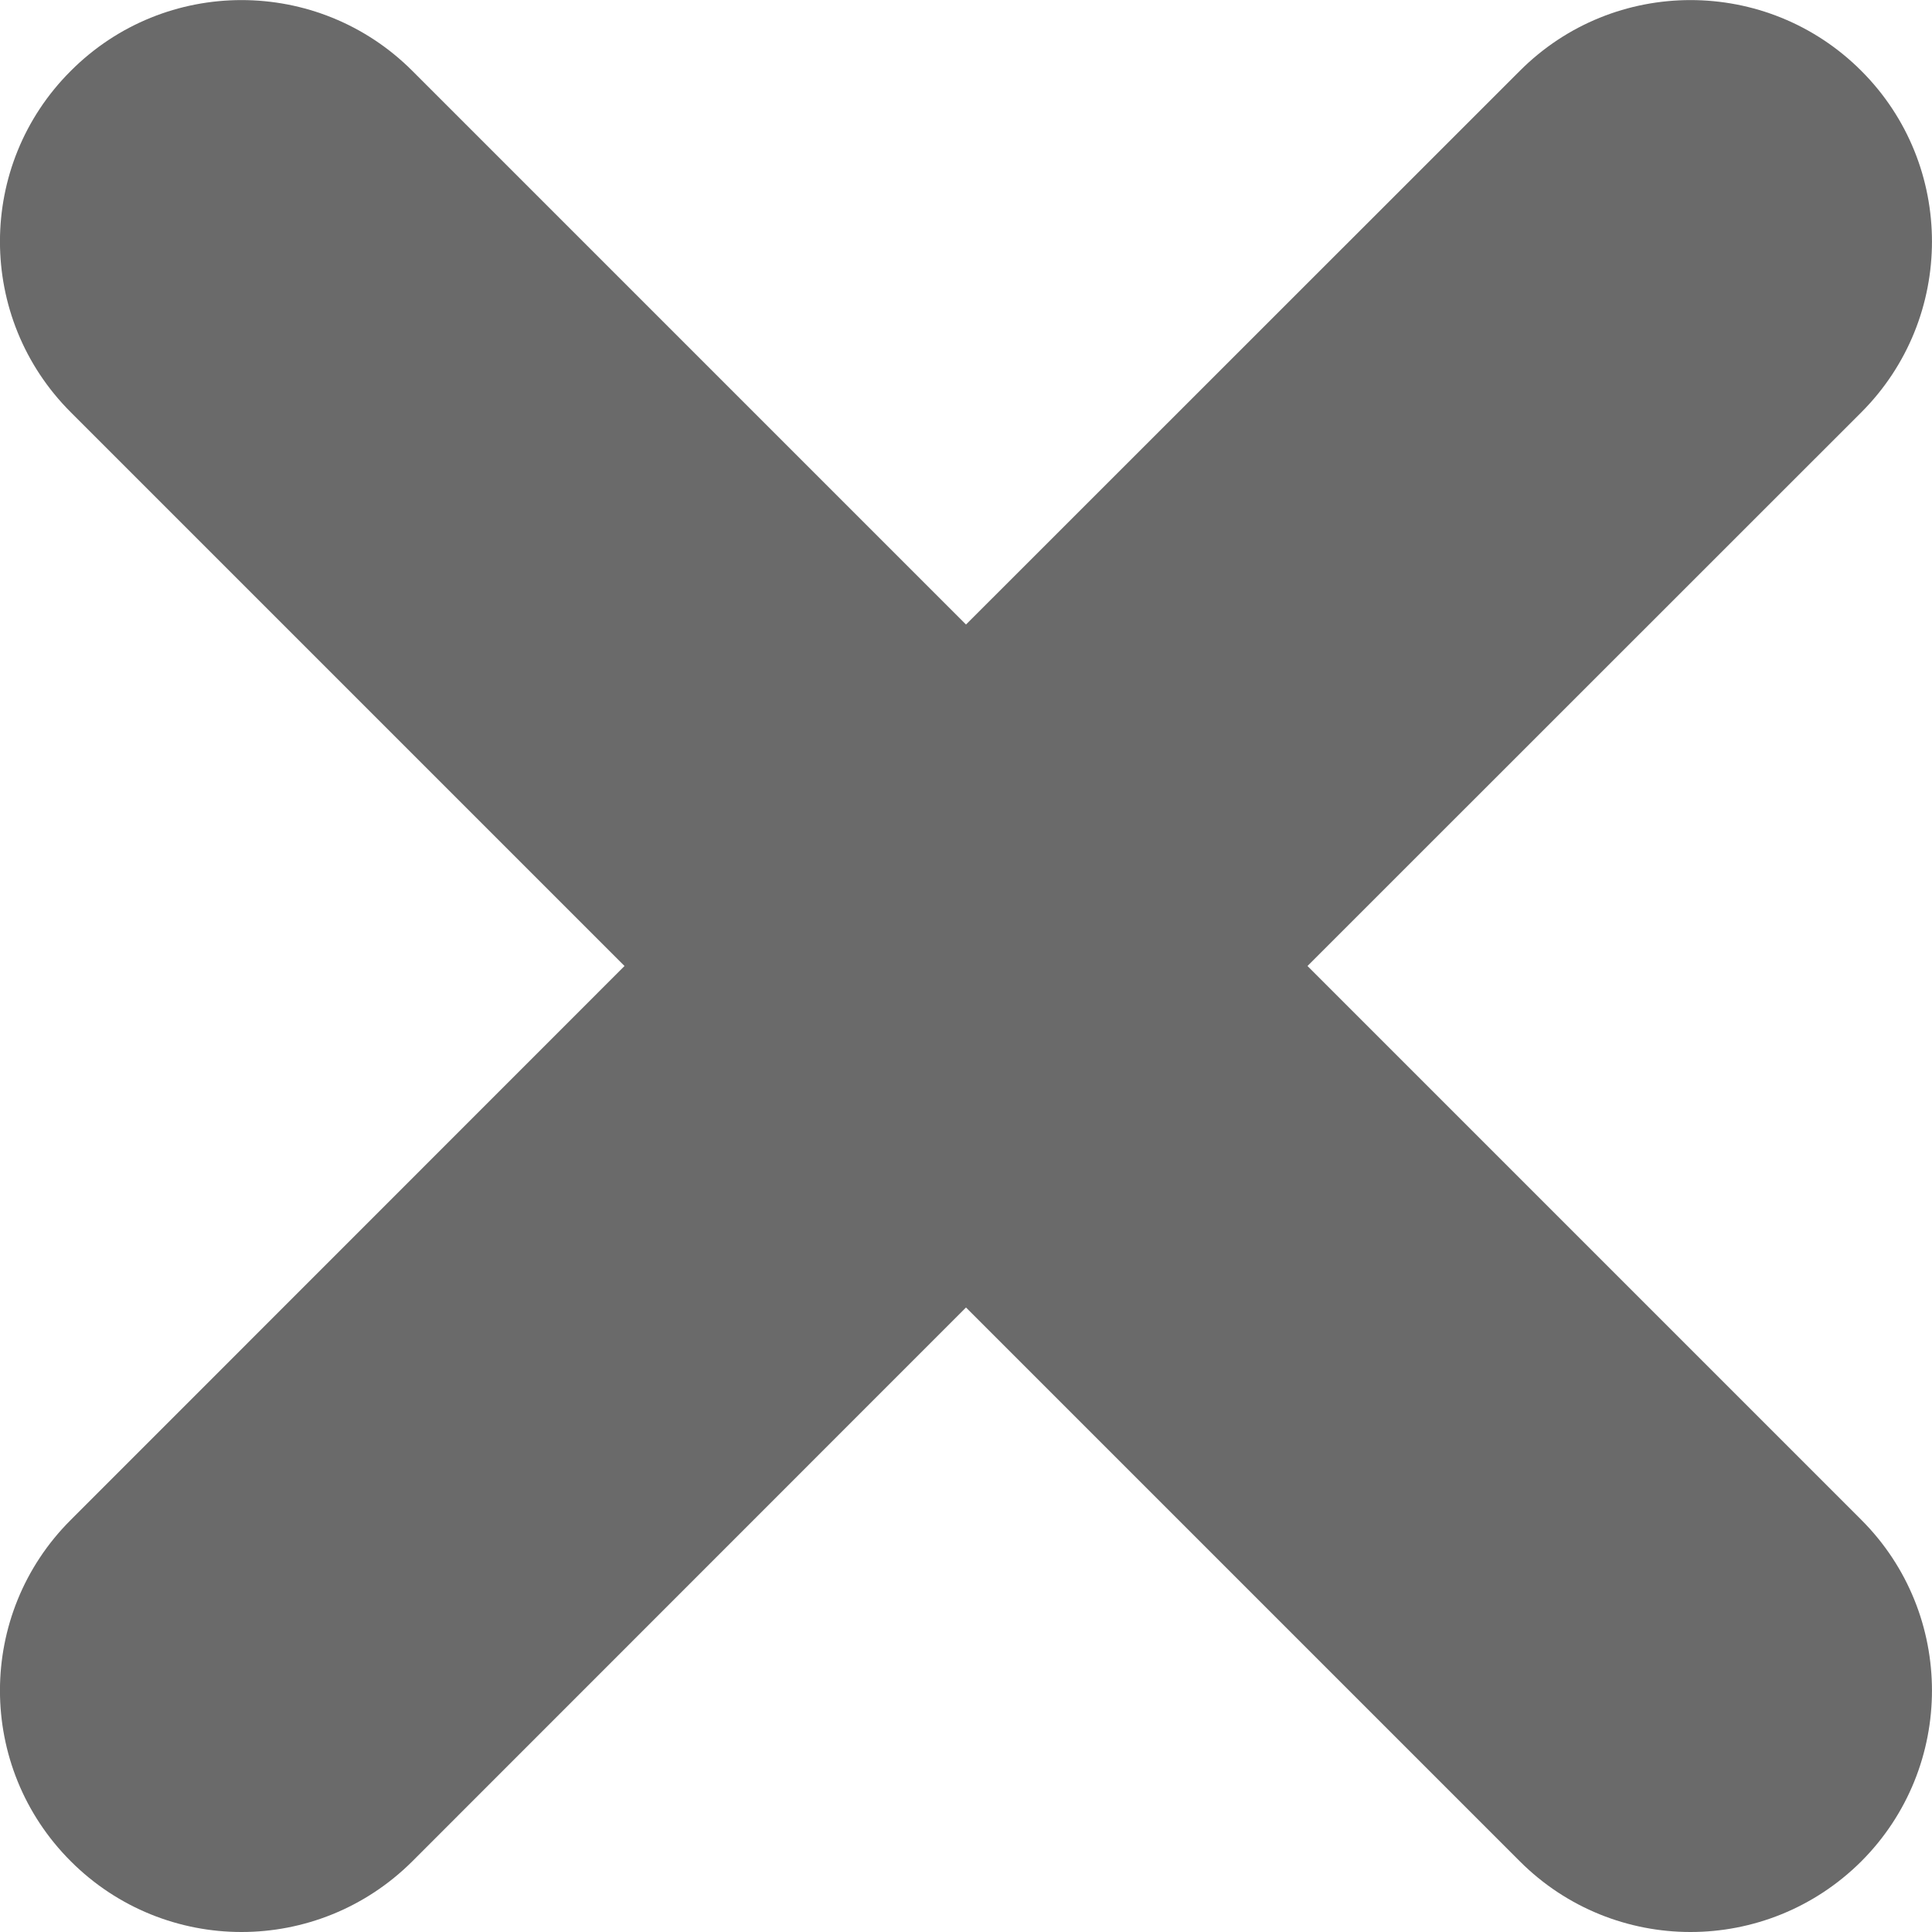 <?xml version="1.0" encoding="UTF-8"?>
<svg width="12px" height="12px" viewBox="0 0 12 12" version="1.1" xmlns="http://www.w3.org/2000/svg" xmlns:xlink="http://www.w3.org/1999/xlink">
    <!-- Generator: Sketch 48.2 (47327) - http://www.bohemiancoding.com/sketch -->
    <title>Fill 1</title>
    <desc>Created with Sketch.</desc>
    <defs></defs>
    <g id="success" stroke="none" stroke-width="1" fill="none" fill-rule="evenodd" transform="translate(-1271, -272)" opacity="0.805">
        <g id="report-sent" transform="translate(120, 247)" fill="#464646">
            <g id="icon" transform="translate(1151, 25)">
                <path d="M11.561,9.44 C12.146,10.025 12.146,10.975 11.561,11.561 C11.268,11.853 10.884,12 10.5,12 C10.116,12 9.732,11.853 9.44,11.561 L6,8.121 L2.561,11.561 C2.268,11.853 1.884,12 1.5,12 C1.116,12 0.732,11.853 0.44,11.561 C-0.147,10.975 -0.147,10.025 0.44,9.44 L3.879,6 L0.44,2.561 C-0.147,1.975 -0.147,1.025 0.44,0.44 C1.025,-0.146 1.975,-0.146 2.561,0.44 L6,3.879 L9.44,0.44 C10.025,-0.146 10.975,-0.146 11.561,0.44 C12.146,1.025 12.146,1.975 11.561,2.561 L8.121,6 L11.561,9.44 Z" id="Fill-1" style="mix-blend-mode: multiply;"></path>
            </g>
        </g>
    </g>
</svg>